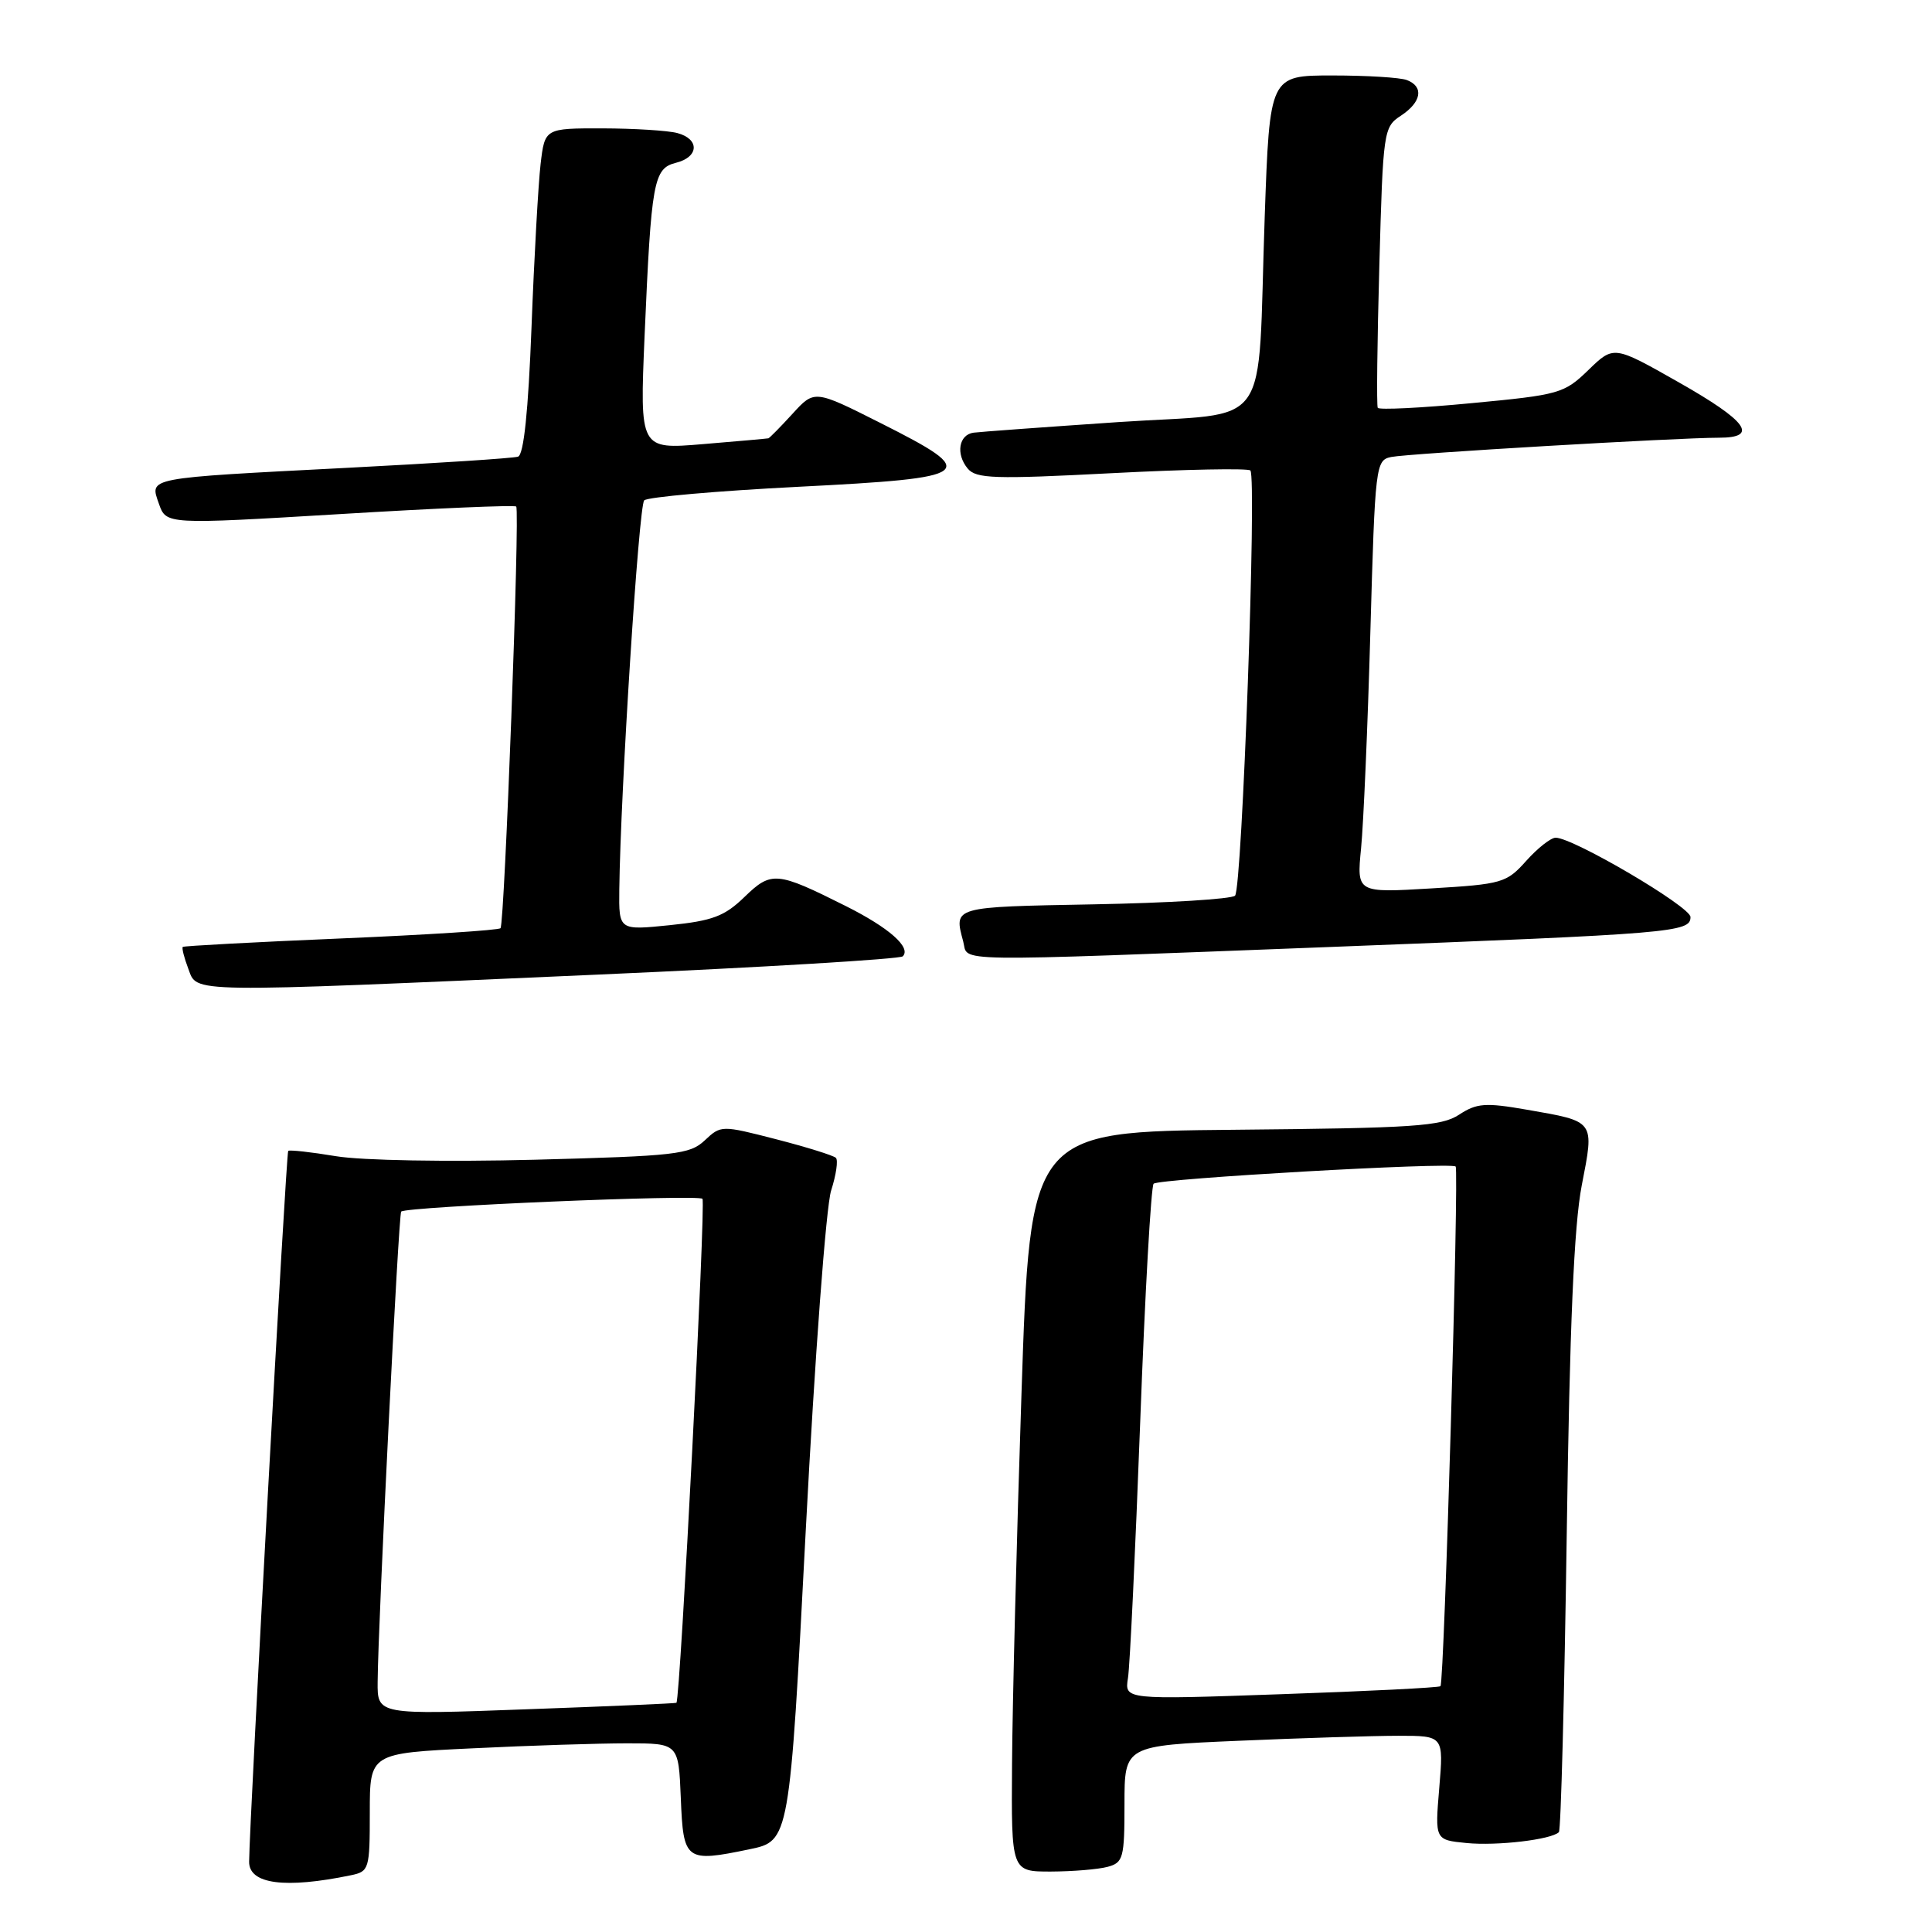 <?xml version="1.0" encoding="UTF-8" standalone="no"?>
<!DOCTYPE svg PUBLIC "-//W3C//DTD SVG 1.1//EN" "http://www.w3.org/Graphics/SVG/1.1/DTD/svg11.dtd" >
<svg xmlns="http://www.w3.org/2000/svg" xmlns:xlink="http://www.w3.org/1999/xlink" version="1.1" viewBox="0 0 256 256">
 <g >
 <path fill="currentColor"
d=" M 46.50 248.48 C 48.91 247.98 49.00 247.68 49.00 240.14 C 49.00 232.31 49.00 232.31 62.66 231.66 C 70.17 231.29 79.38 231.00 83.11 231.00 C 89.91 231.00 89.91 231.00 90.21 238.24 C 90.54 246.58 90.83 246.80 99.30 245.04 C 104.62 243.94 104.62 243.94 106.77 202.72 C 107.97 179.77 109.46 159.84 110.13 157.75 C 110.79 155.69 111.08 153.74 110.76 153.42 C 110.44 153.11 106.89 152.00 102.86 150.96 C 95.59 149.09 95.53 149.09 93.38 151.11 C 91.40 152.97 89.53 153.18 70.86 153.67 C 59.20 153.97 47.94 153.77 44.50 153.20 C 41.20 152.65 38.36 152.34 38.19 152.50 C 37.91 152.76 33.05 241.18 33.01 246.69 C 32.99 249.66 37.77 250.29 46.50 248.48 Z  M 146.75 247.37 C 148.84 246.81 149.00 246.21 149.00 239.04 C 149.00 231.31 149.00 231.31 164.16 230.66 C 172.50 230.30 182.01 230.00 185.30 230.00 C 191.29 230.00 191.29 230.00 190.71 236.90 C 190.13 243.80 190.13 243.80 194.32 244.21 C 198.36 244.61 205.57 243.76 206.56 242.77 C 206.83 242.51 207.29 224.79 207.60 203.39 C 207.99 175.65 208.56 162.37 209.59 157.07 C 211.27 148.41 211.43 148.63 202.31 147.04 C 196.81 146.08 195.68 146.17 193.34 147.70 C 190.98 149.24 187.44 149.48 163.58 149.70 C 136.50 149.95 136.50 149.95 135.35 184.73 C 134.71 203.85 134.15 225.91 134.10 233.75 C 134.00 248.00 134.00 248.00 139.25 247.99 C 142.14 247.98 145.51 247.70 146.75 247.37 Z  M 79.22 129.14 C 101.07 128.18 119.25 127.08 119.62 126.72 C 120.78 125.55 117.81 122.93 112.06 120.05 C 102.92 115.47 102.21 115.40 98.65 118.85 C 96.01 121.41 94.42 122.01 88.75 122.59 C 82.00 123.28 82.00 123.28 82.06 117.89 C 82.22 104.83 84.64 67.03 85.36 66.30 C 85.80 65.86 95.01 65.05 105.83 64.50 C 129.29 63.31 129.99 62.76 116.71 56.07 C 107.92 51.64 107.92 51.64 105.02 54.82 C 103.42 56.57 101.97 58.04 101.81 58.08 C 101.64 58.12 97.73 58.47 93.13 58.85 C 84.77 59.55 84.77 59.55 85.41 44.52 C 86.30 23.95 86.60 22.32 89.57 21.57 C 92.62 20.81 92.73 18.43 89.75 17.63 C 88.51 17.30 84.05 17.02 79.84 17.01 C 72.19 17.00 72.19 17.00 71.63 21.75 C 71.33 24.36 70.78 34.07 70.43 43.32 C 70.00 54.52 69.40 60.27 68.64 60.51 C 68.01 60.72 57.83 61.38 46.00 61.99 C 19.08 63.38 19.84 63.24 21.06 66.76 C 22.02 69.50 22.02 69.50 45.04 68.12 C 57.71 67.35 68.22 66.90 68.40 67.12 C 68.91 67.68 66.86 122.42 66.32 122.99 C 66.06 123.26 56.55 123.87 45.18 124.35 C 33.80 124.83 24.37 125.34 24.22 125.47 C 24.07 125.61 24.40 126.91 24.95 128.36 C 26.18 131.60 24.15 131.57 79.22 129.14 Z  M 176.50 125.47 C 221.79 123.72 224.00 123.54 224.00 121.51 C 224.00 120.14 208.46 111.00 206.13 111.00 C 205.50 111.00 203.74 112.38 202.23 114.07 C 199.62 116.99 199.05 117.16 189.63 117.72 C 179.77 118.31 179.77 118.31 180.35 112.40 C 180.67 109.16 181.23 96.26 181.58 83.74 C 182.21 61.54 182.28 60.97 184.36 60.55 C 186.63 60.09 222.25 58.00 227.76 58.00 C 233.12 58.00 231.52 55.80 222.41 50.64 C 213.83 45.77 213.83 45.77 210.48 49.02 C 207.26 52.14 206.65 52.32 194.99 53.42 C 188.32 54.06 182.72 54.33 182.56 54.04 C 182.39 53.74 182.49 45.26 182.77 35.18 C 183.26 17.29 183.33 16.83 185.64 15.32 C 188.36 13.53 188.70 11.48 186.42 10.61 C 185.55 10.27 181.10 10.00 176.54 10.00 C 168.24 10.00 168.24 10.00 167.58 28.75 C 166.56 57.81 168.90 54.53 148.18 55.93 C 138.46 56.59 129.83 57.22 129.01 57.33 C 127.05 57.59 126.62 60.15 128.22 62.08 C 129.34 63.43 131.73 63.51 147.30 62.70 C 157.09 62.19 165.36 62.03 165.68 62.34 C 166.55 63.21 164.59 117.75 163.65 118.68 C 163.20 119.13 154.77 119.65 144.92 119.83 C 126.16 120.18 126.39 120.11 127.63 124.75 C 128.37 127.51 124.67 127.46 176.50 125.47 Z  M 50.04 222.86 C 50.10 214.91 52.81 160.85 53.16 160.54 C 53.89 159.87 92.54 158.24 93.08 158.85 C 93.54 159.36 90.14 225.11 89.63 225.63 C 89.56 225.71 80.61 226.10 69.75 226.49 C 50.00 227.22 50.00 227.22 50.04 222.86 Z  M 149.46 222.36 C 149.72 220.79 150.44 205.55 151.08 188.50 C 151.71 171.45 152.52 157.21 152.86 156.85 C 153.53 156.17 192.23 153.97 192.88 154.57 C 193.35 155.01 191.37 222.98 190.87 223.43 C 190.67 223.62 181.16 224.10 169.75 224.49 C 149.01 225.22 149.01 225.22 149.46 222.36 Z "/>
</g>
</svg>